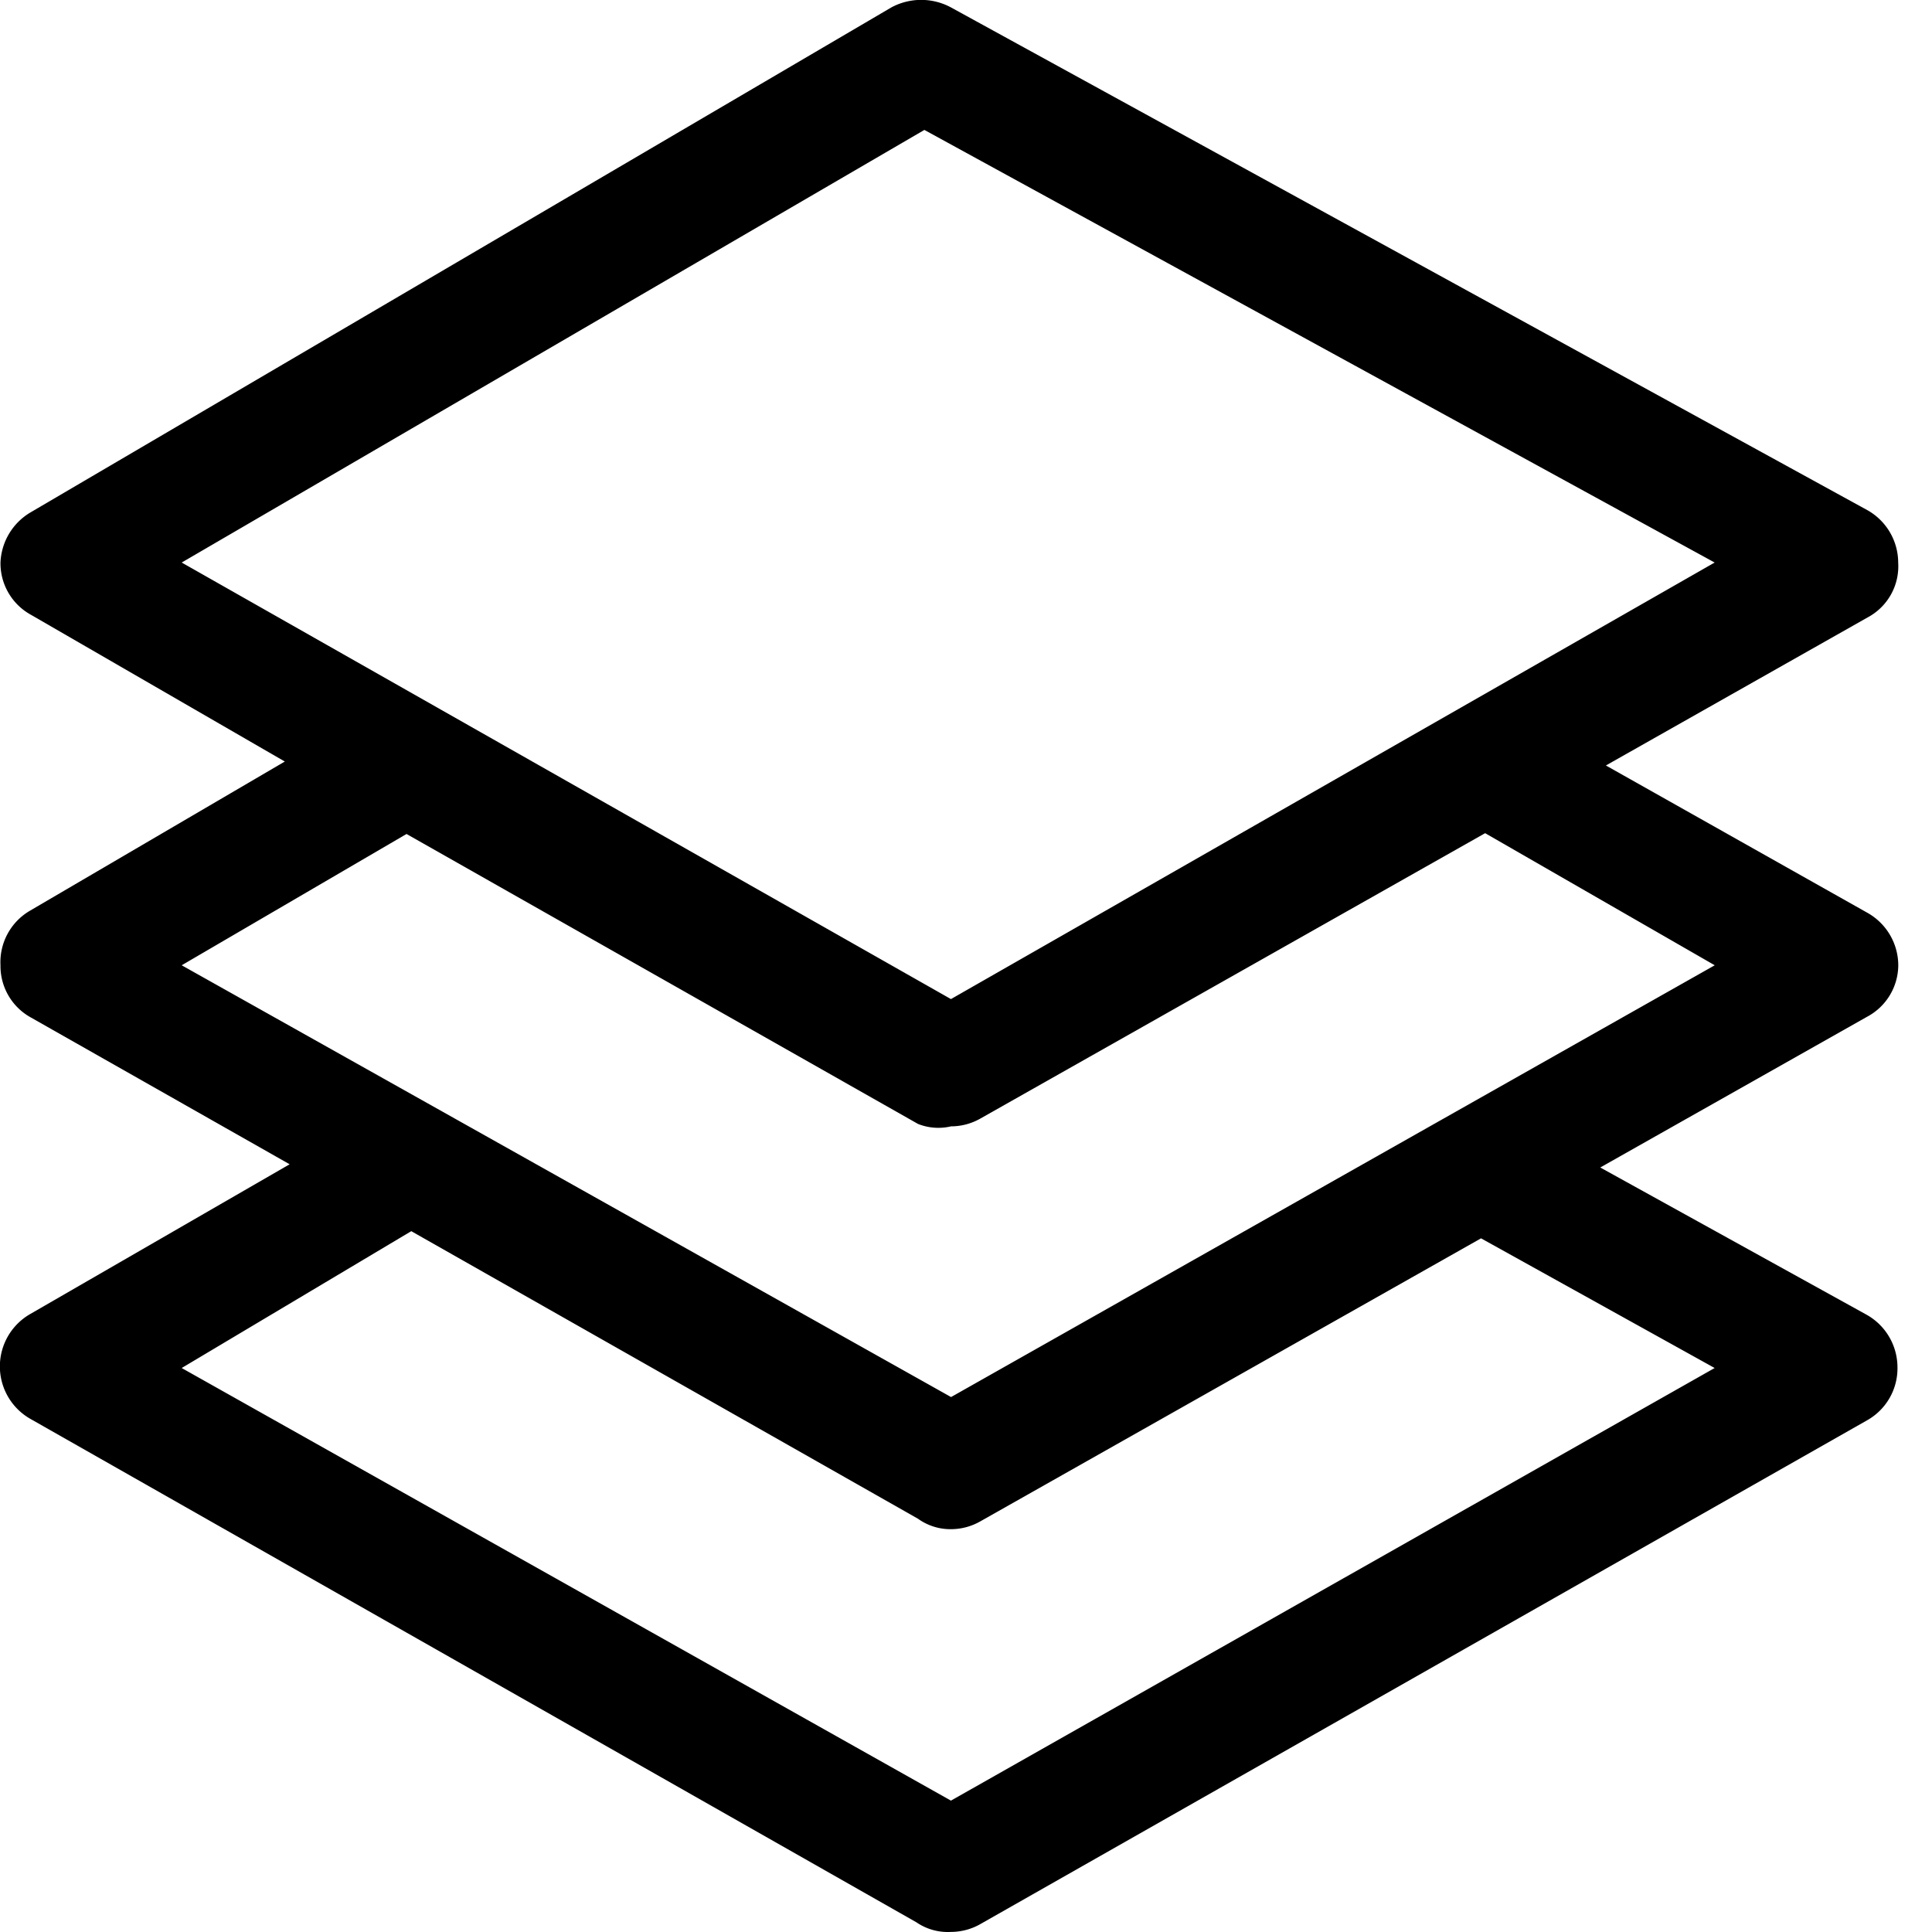 <svg viewBox="0 0 24 24" fill="currentColor">
    <path d="M23.581 11.991a.75.75 0 0 0-.38-.65l-3.252-1.832L23.2 7.67a.72.72 0 0 0 .38-.681.75.75 0 0 0-.38-.65L11.813.092a.78.78 0 0 0-.74 0L.376 6.367a.76.76 0 0 0-.37.62.73.73 0 0 0 .38.651L3.538 9.46.376 11.311a.74.74 0 0 0-.37.68.73.73 0 0 0 .38.65l3.212 1.822-3.222 1.86a.75.75 0 0 0 0 1.302l11.007 6.254a.69.69 0 0 0 .43.12.74.74 0 0 0 .37-.1l11.008-6.254a.74.74 0 0 0 .38-.66.75.75 0 0 0-.38-.651l-3.312-1.831 3.312-1.871a.73.73 0 0 0 .39-.64ZM11.483 1.614 21.3 6.988l-9.487 5.423-9.556-5.423 9.226-5.374Zm9.817 15.38-9.487 5.374-9.556-5.374 2.852-1.7 6.294 3.572a.69.69 0 0 0 .41.13.74.74 0 0 0 .37-.1l6.215-3.513 2.902 1.611Zm-9.487.36-9.556-5.363L5.05 10.36l6.354 3.602c.13.052.274.062.41.03a.74.74 0 0 0 .37-.1l6.265-3.542 2.852 1.641-9.487 5.364Z"/>
</svg>
